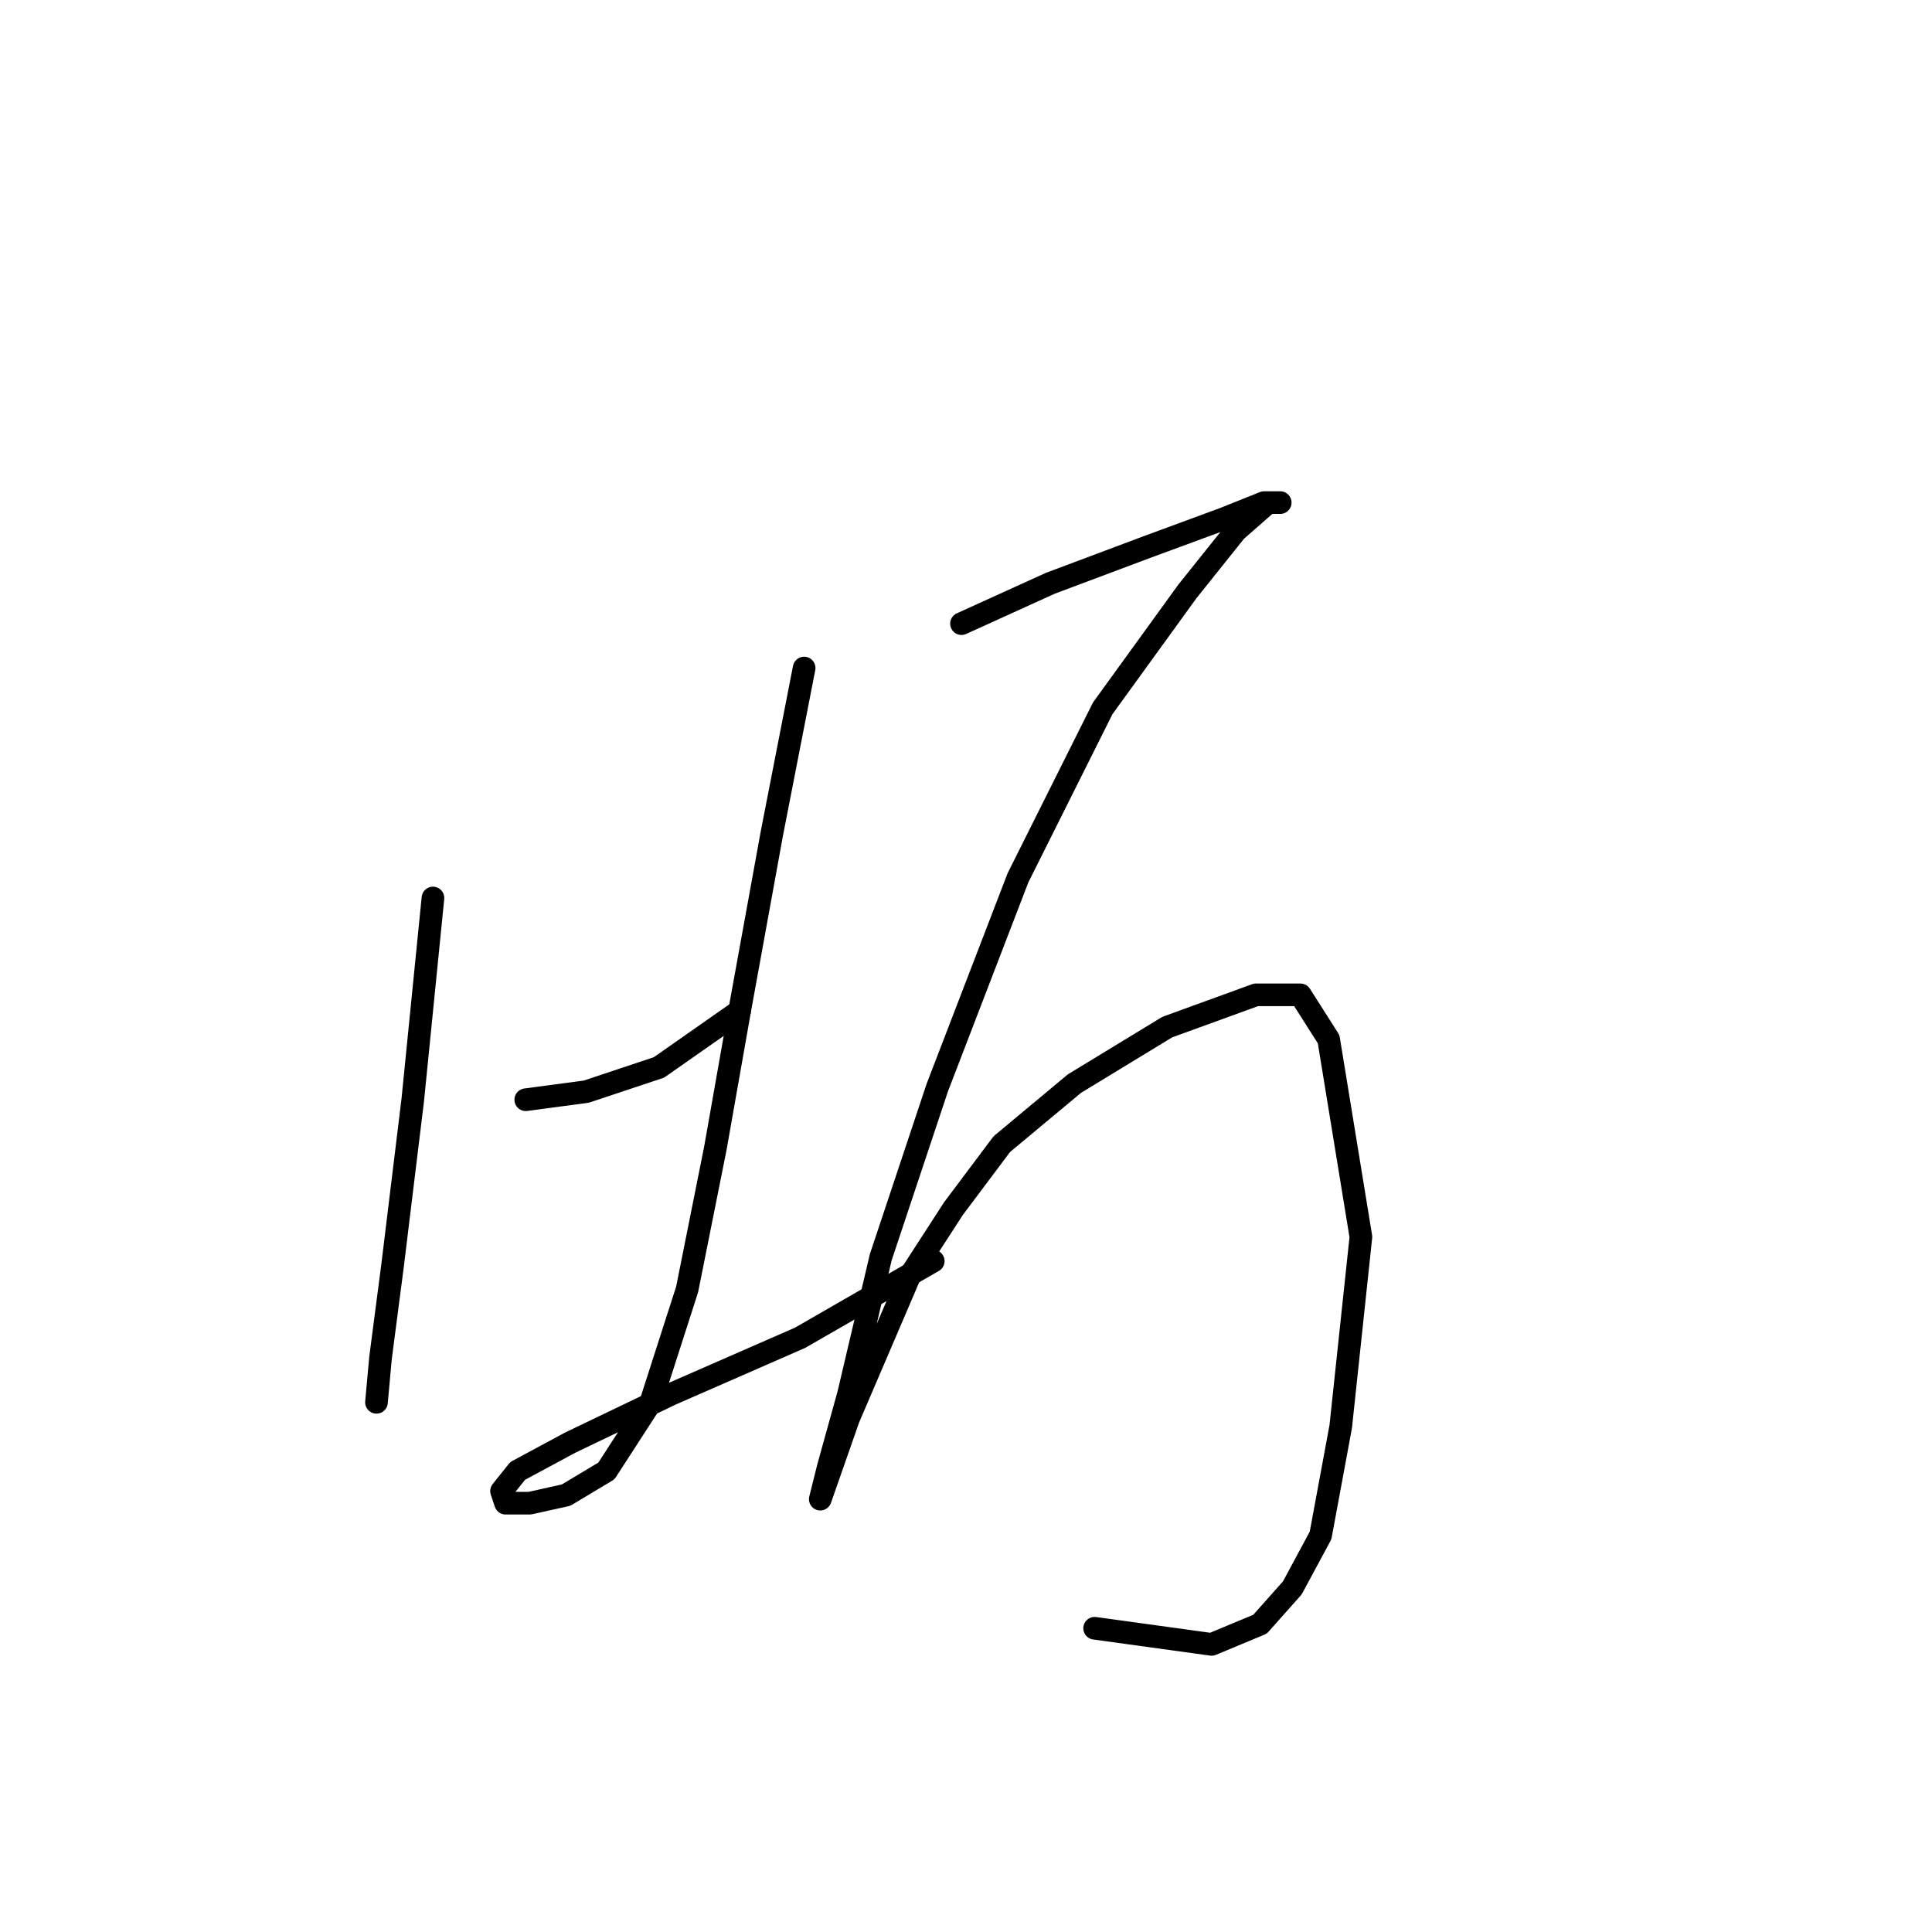 <?xml version="1.0" standalone="no"?>
    <svg width="256" height="256" xmlns="http://www.w3.org/2000/svg" version="1.1">
    <polyline stroke="black" stroke-width="3" stroke-linecap="round" fill="transparent" stroke-linejoin="round" points="57.369 118.99 54.696 145.72 52.023 167.638 50.42 179.934 49.885 185.814 49.885 185.814 49.885 185.814 " />
        <polyline stroke="black" stroke-width="3" stroke-linecap="round" fill="transparent" stroke-linejoin="round" points="69.665 145.72 77.684 144.65 87.307 141.443 97.999 133.958 97.999 133.958 " />
        <polyline stroke="black" stroke-width="3" stroke-linecap="round" fill="transparent" stroke-linejoin="round" points="106.552 88.518 102.276 110.436 97.999 133.958 94.791 152.135 91.049 170.846 86.238 185.814 80.357 194.903 75.011 198.11 70.2 199.179 66.992 199.179 66.457 197.576 68.596 194.903 75.546 191.16 88.911 184.745 106.018 177.261 123.659 167.104 123.659 167.104 " />
        <polyline stroke="black" stroke-width="3" stroke-linecap="round" fill="transparent" stroke-linejoin="round" points="127.402 82.637 139.163 77.291 151.993 72.48 162.15 68.738 167.496 66.599 169.635 66.599 168.031 66.599 163.754 70.341 157.339 78.36 146.112 93.864 134.886 116.317 124.194 144.116 116.71 166.569 112.433 184.745 109.76 194.368 108.691 198.645 108.691 198.645 112.433 187.953 120.452 169.242 126.332 160.154 132.748 151.6 142.37 143.581 154.666 136.097 166.427 131.82 172.308 131.82 176.05 137.701 180.327 163.896 177.654 189.022 174.981 203.456 171.239 210.406 166.962 215.217 160.547 217.89 145.043 215.752 145.043 215.752 " />
        </svg>